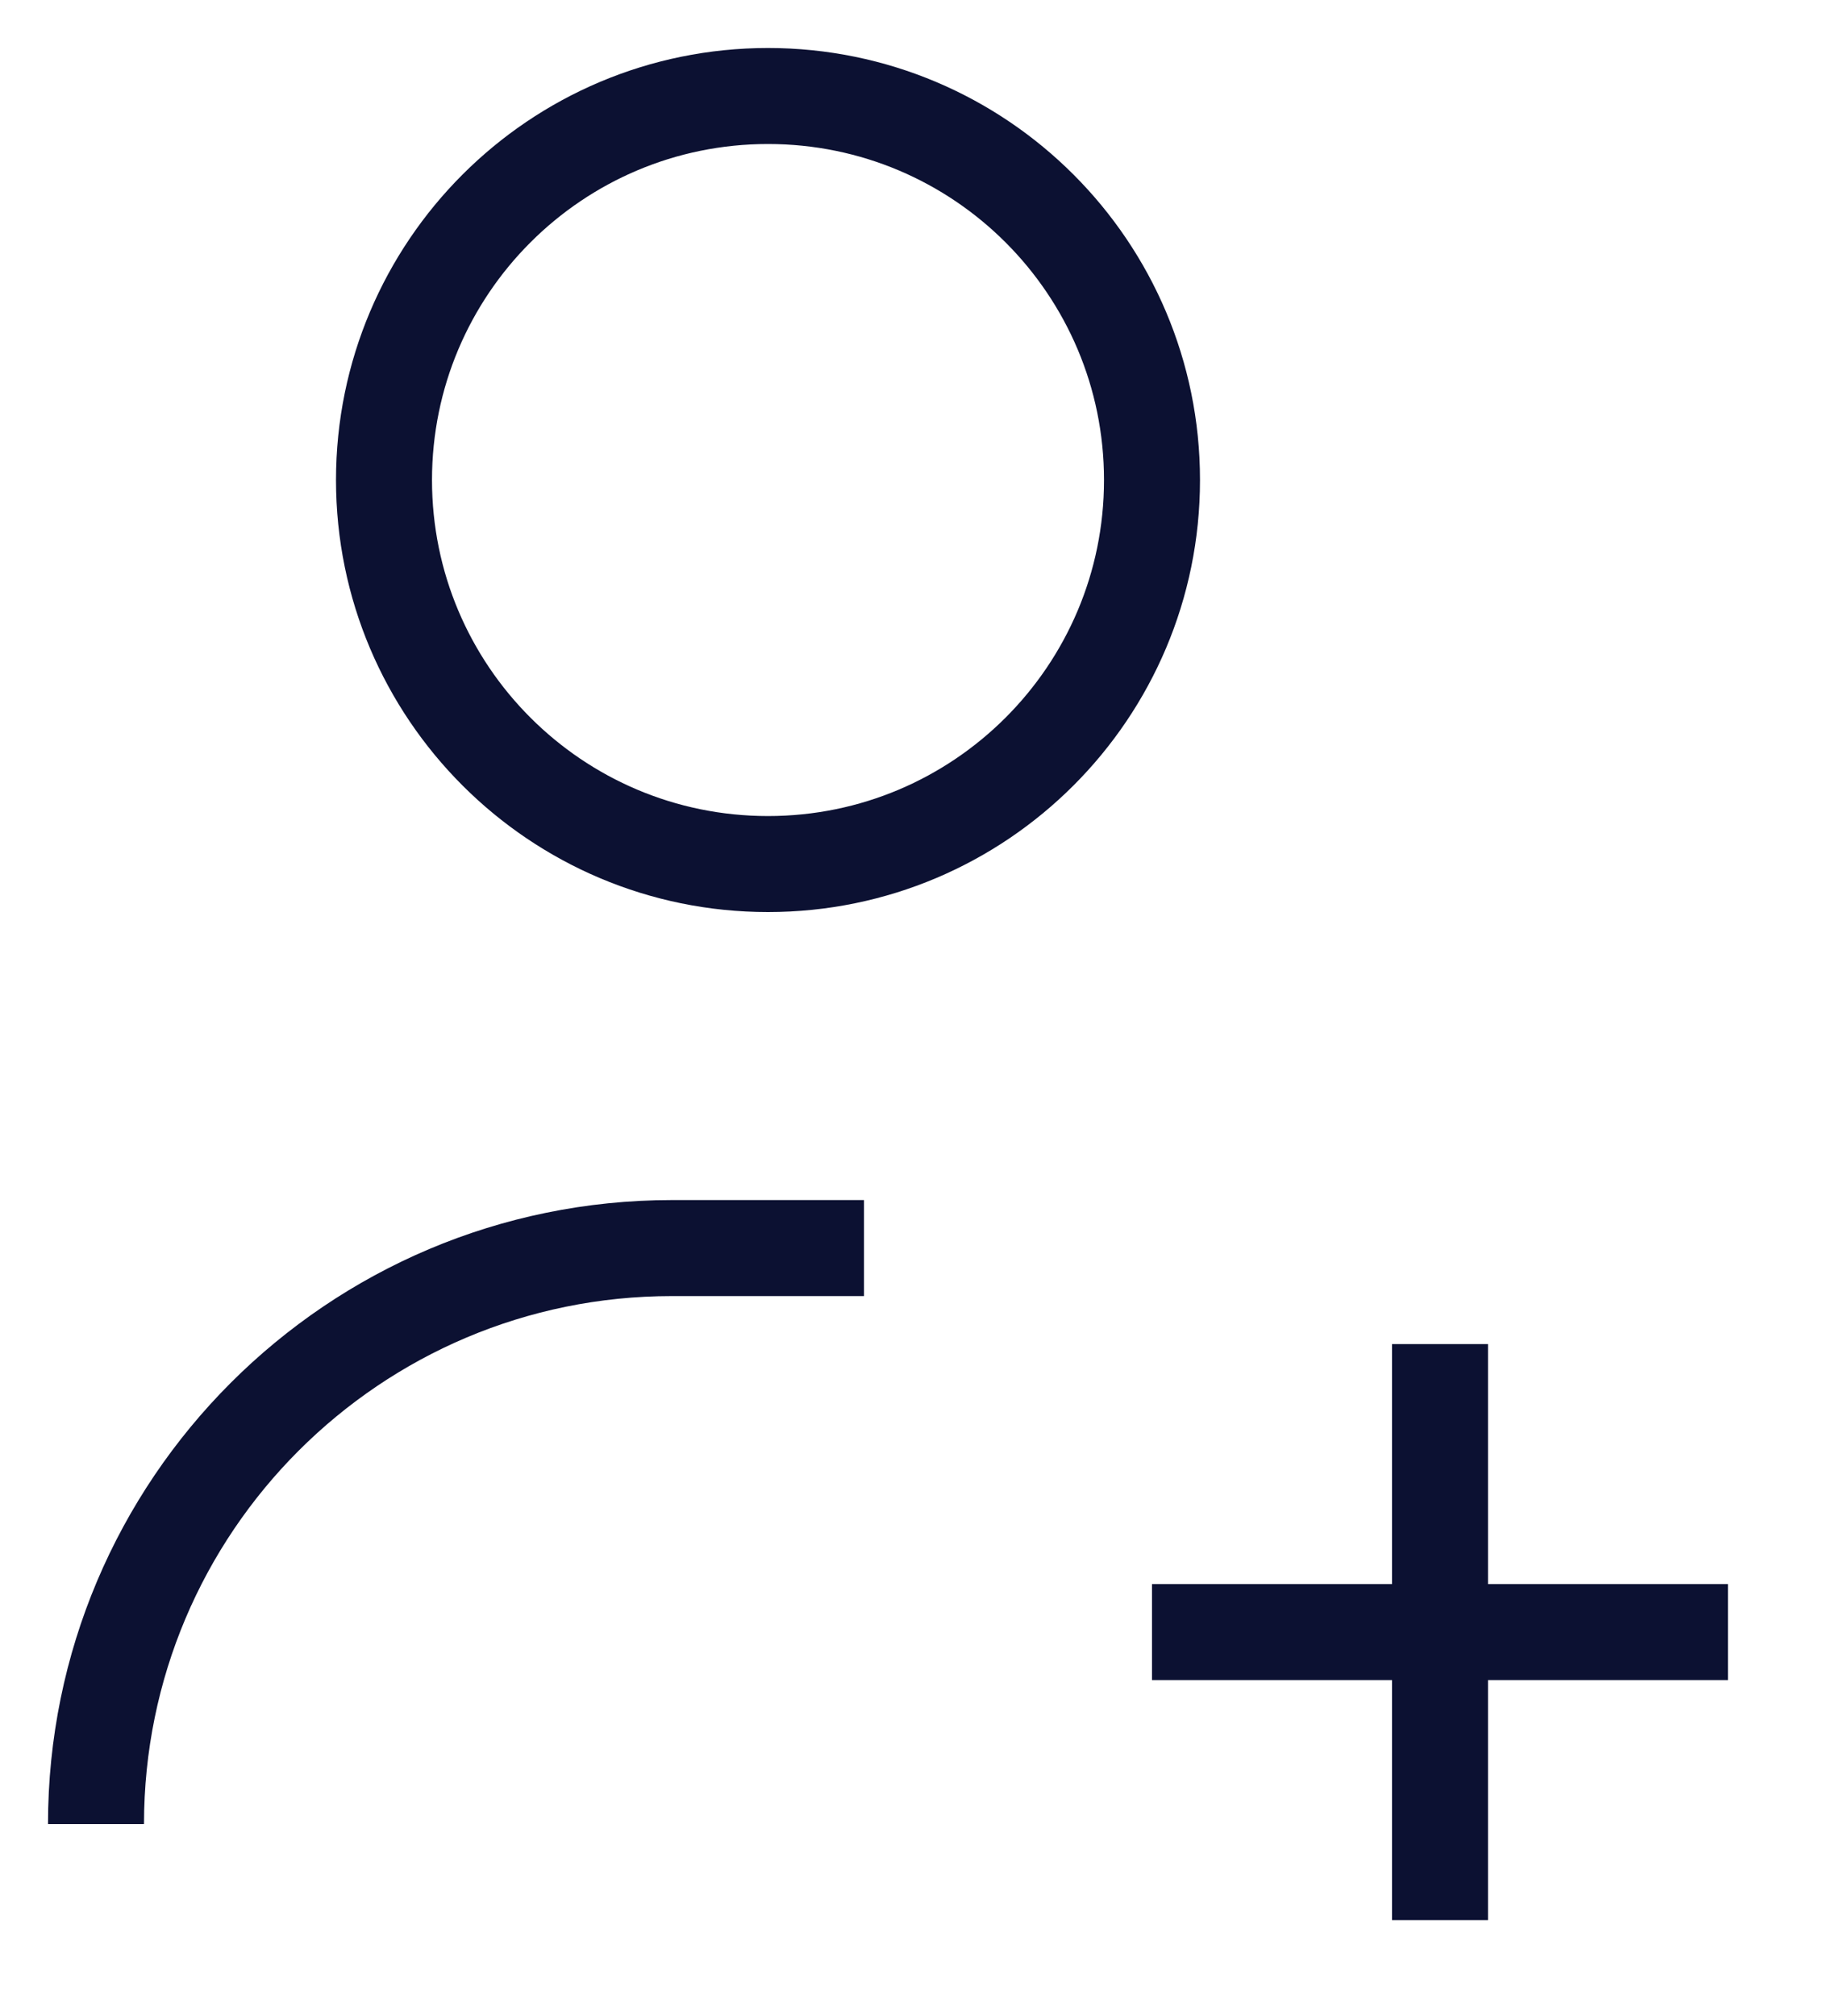 <svg width="19" height="21" viewBox="0 0 19 21" fill="none" xmlns="http://www.w3.org/2000/svg">
<path d="M9 13H7C3.686 13 1 15.686 1 19M18 17H12M15 20L15 14M12 5C12 7.209 10.209 9 8 9C5.791 9 4 7.209 4 5C4 2.791 5.791 1 8 1C10.209 1 12 2.791 12 5Z" stroke="#0C1132" strokeWidth="1.5" strokeLinecap="round" strokeLinejoin="round"/>
</svg>
